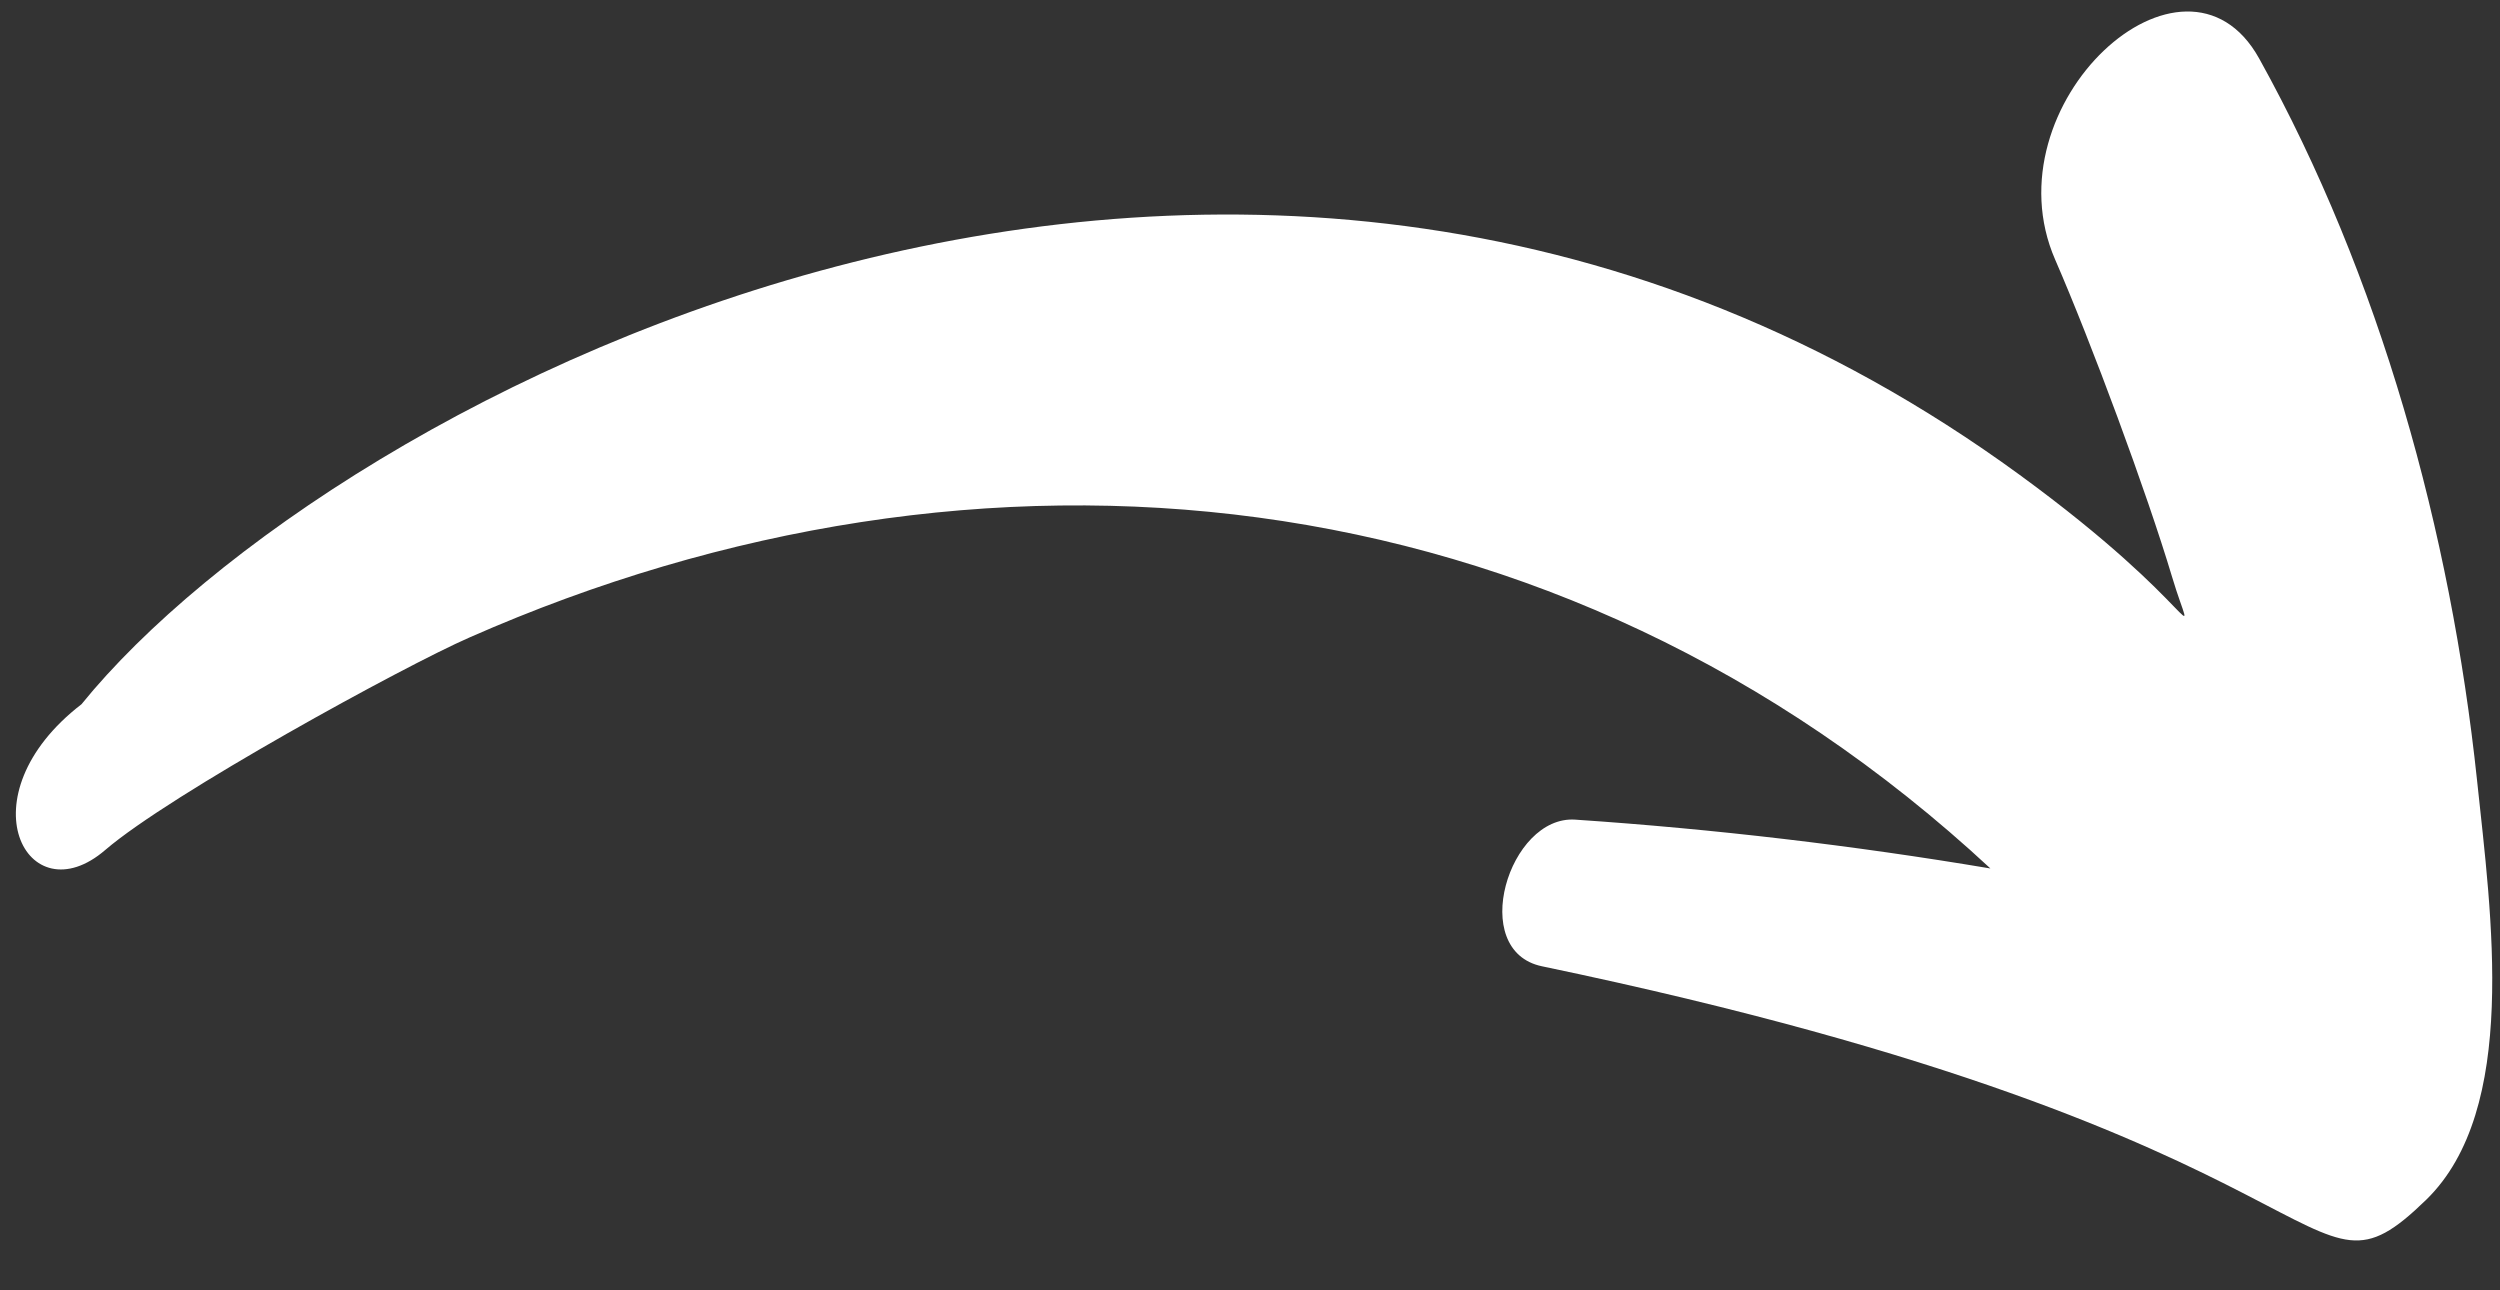 <svg width="62" height="32" viewBox="0 0 62 32" fill="none" xmlns="http://www.w3.org/2000/svg">
<rect x="0" y="0" width="62" height="32" fill="#333333" stroke="none"/>
<path d="M56.025 1.447C59.032 6.864 60.778 13.196 61.43 19.345C61.785 22.707 62.47 27.516 60.169 29.755C56.989 32.847 58.705 28.233 38.242 23.964C36.397 23.58 37.417 20.216 39.065 20.327C42.514 20.56 45.946 20.964 49.362 21.538C38.599 11.542 24.285 10.235 11.642 15.81C10.023 16.517 4.219 19.696 2.611 21.079C0.674 22.748 -0.936 19.745 2.021 17.465C8.194 9.849 30.858 -2.261 50.088 11.777C54.631 15.094 54.465 16.303 53.868 14.309C53.235 12.194 51.864 8.498 50.968 6.439C49.293 2.592 54.176 -1.873 56.025 1.447Z" fill="white"/>
</svg>
